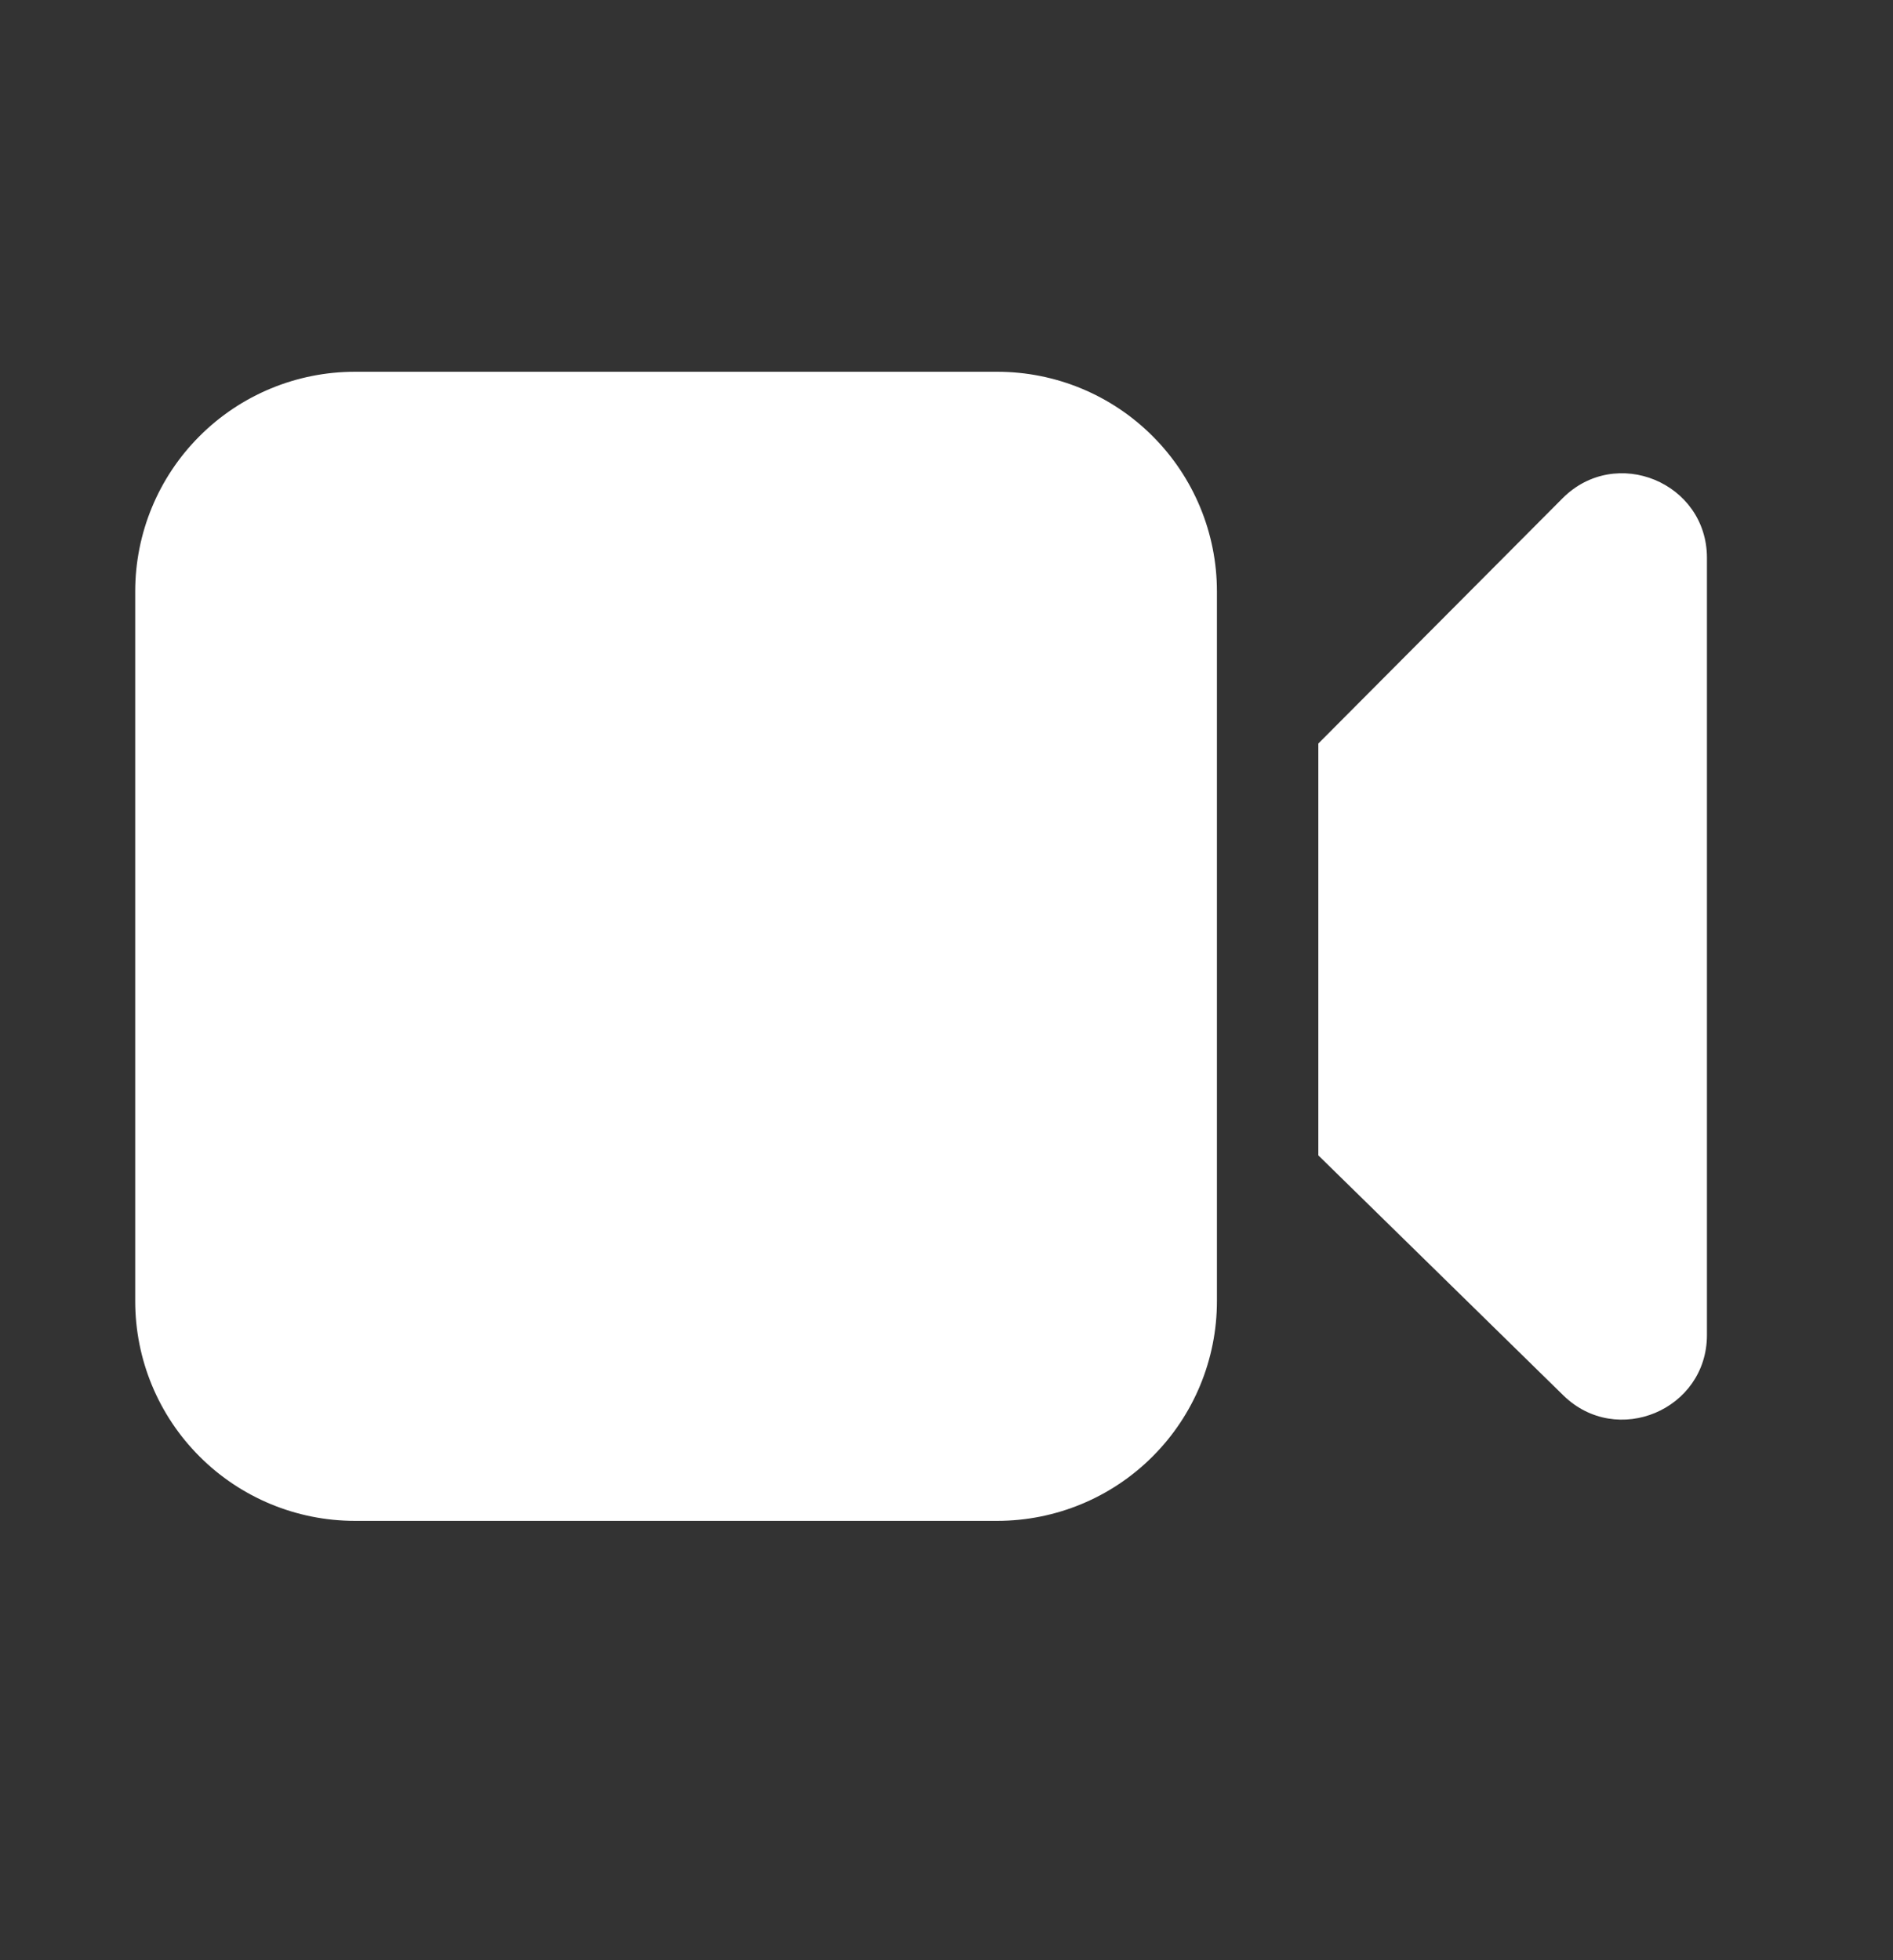 <svg width="28" height="29" viewBox="0 0 28 29" fill="none" xmlns="http://www.w3.org/2000/svg">
<rect x="0" y="0" width="28" height="29" fill="#333333" stroke="none"/>
<g id="fluent:video-28-filled">
<path id="Vector" d="M5.25 5.5C4.388 5.5 3.561 5.842 2.952 6.452C2.342 7.061 2 7.888 2 8.75V19.25C2 20.112 2.342 20.939 2.952 21.548C3.561 22.158 4.388 22.5 5.25 22.5H14.75C15.612 22.5 16.439 22.158 17.048 21.548C17.658 20.939 18 20.112 18 19.25V8.75C18 7.888 17.658 7.061 17.048 6.452C16.439 5.842 15.612 5.5 14.75 5.5H5.25ZM23.123 20.643L19.5 17.093V11L23.112 7.372C23.899 6.582 25.248 7.139 25.248 8.254V19.75C25.248 20.858 23.914 21.418 23.123 20.643Z" fill="white"/>
</g>
</svg>

